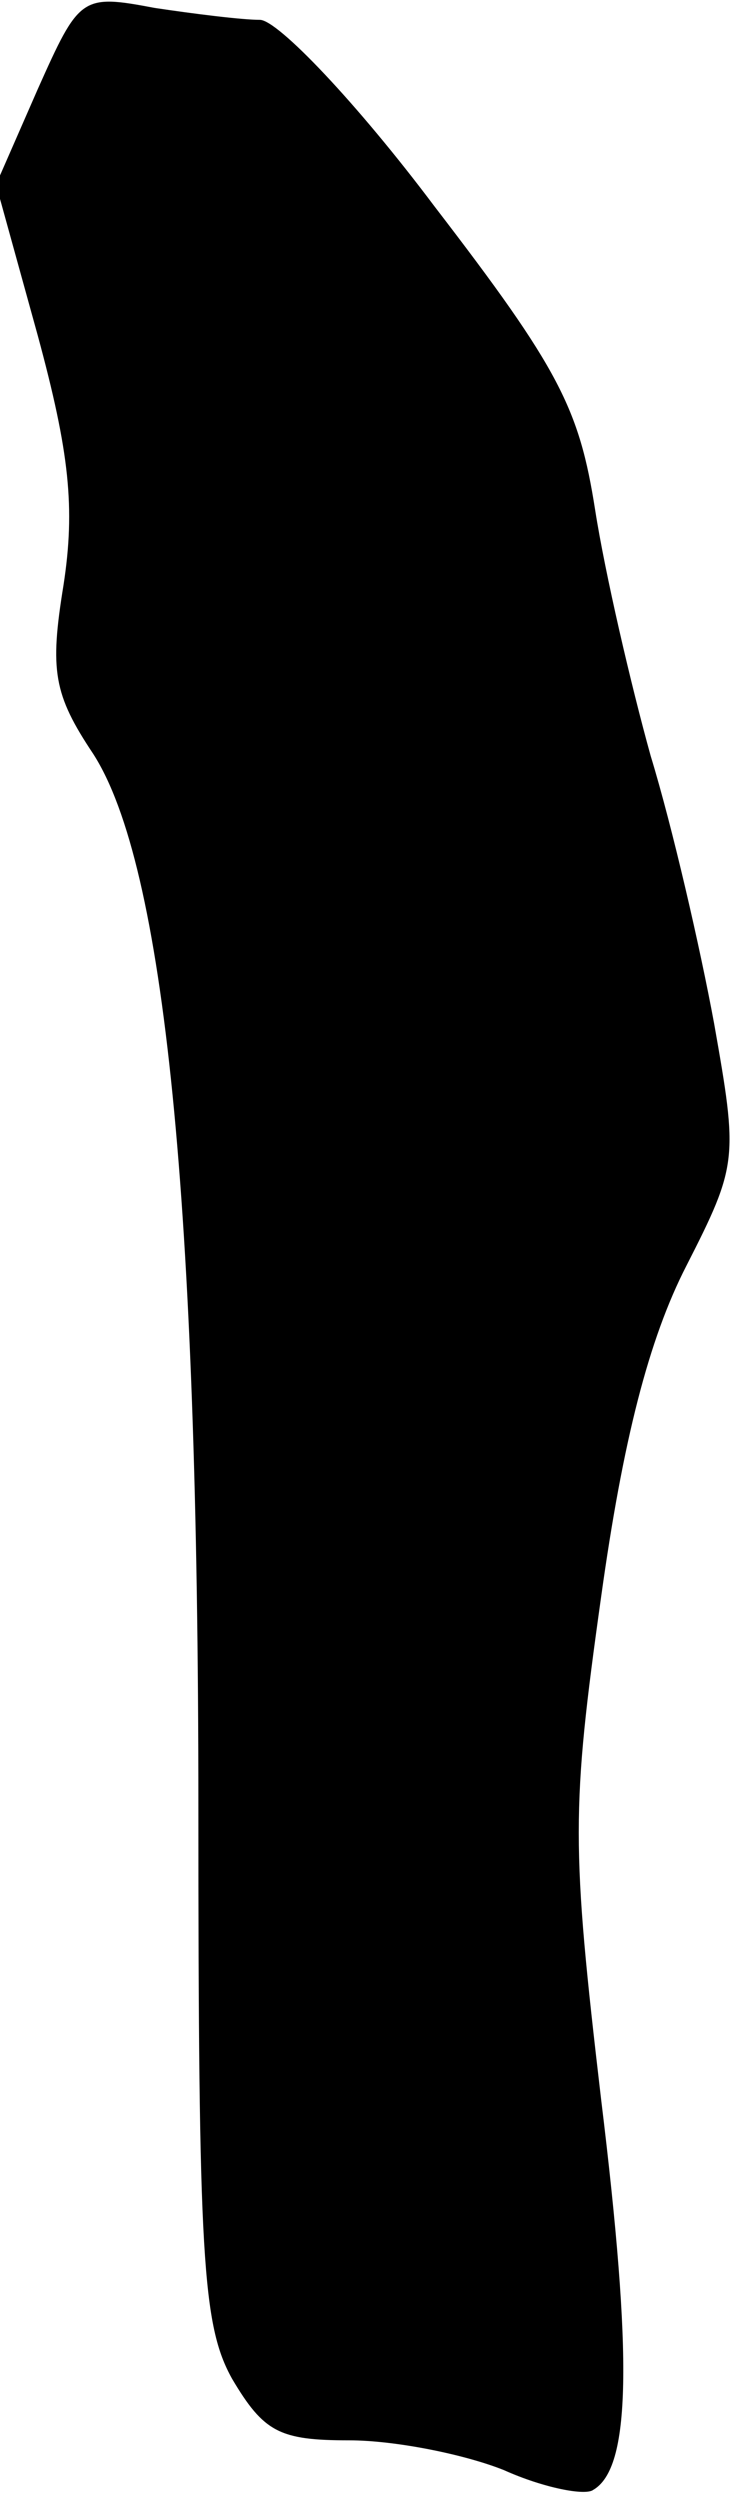 <?xml version="1.0" standalone="no"?>
<!DOCTYPE svg PUBLIC "-//W3C//DTD SVG 20010904//EN"
 "http://www.w3.org/TR/2001/REC-SVG-20010904/DTD/svg10.dtd">
<svg version="1.0" xmlns="http://www.w3.org/2000/svg"
 width="37pt" height="126pt" viewBox="0 0 37 126"
 preserveAspectRatio="xMidYMid meet">
<g transform="translate(0,126) scale(0.1,-0.1)"
fill="#000000" stroke="none">
<path fill="#000000" stroke="none" d="M19 1215 l-21 -48 21 -76 c16 -59 19
-87 13 -126 -7 -43 -5 -55 15 -85 36 -56 53 -226 53 -530 0 -228 2 -262 17
-289 16 -27 24 -31 59 -31 23 0 58 -7 78 -15 20 -9 41 -13 45 -10 19 11 20 66
4 197 -15 128 -15 146 0 253 11 79 24 130 43 167 26 51 26 54 14 122 -7 38
-21 99 -32 135 -10 36 -23 92 -28 124 -8 51 -18 71 -81 153 -39 52 -79 94 -88
94 -9 0 -33 3 -53 6 -37 7 -38 6 -59 -41z"/>
</g>
</svg>
